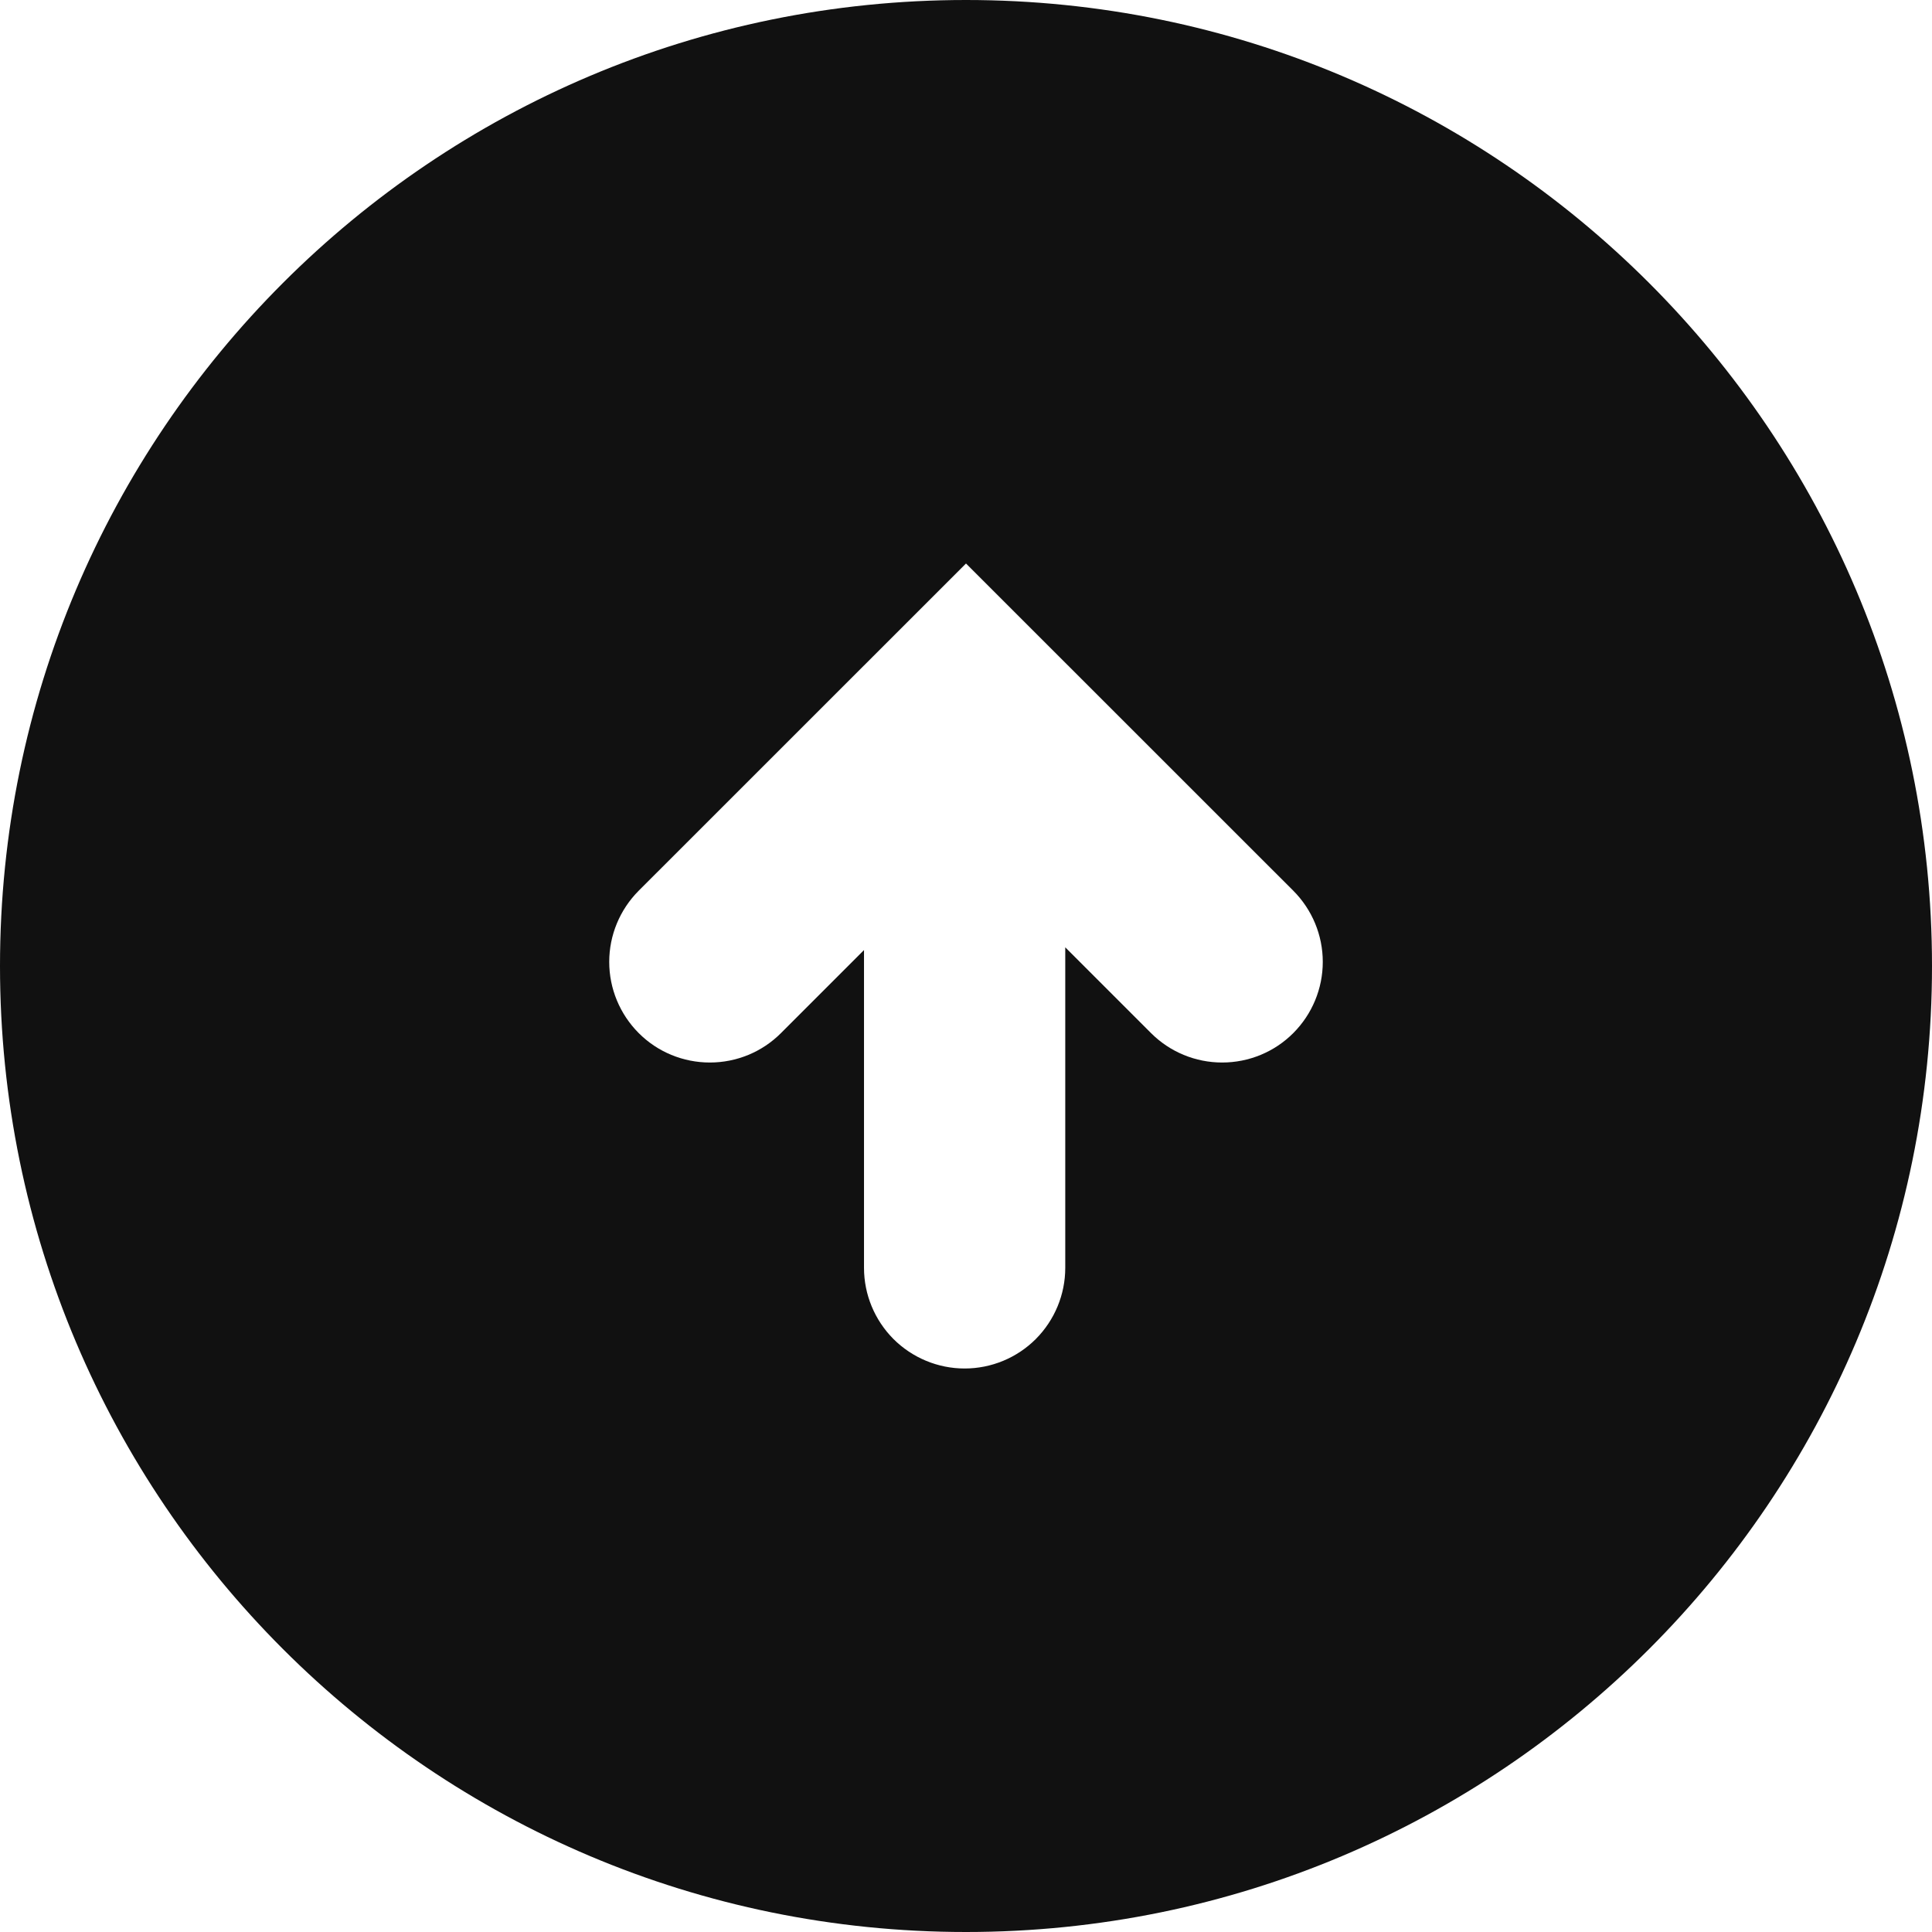 <svg width="24" height="24" viewBox="0 0 24 24" fill="none" xmlns="http://www.w3.org/2000/svg">
<g clip-path="url(#clip0_11_636)">
<path d="M24 12C24 5.373 18.628 0 12 0C5.373 0 0 5.373 0 12C0 18.627 5.373 24 12 24C18.628 24 24 18.627 24 12ZM13.233 15.75C13.233 16.081 13.101 16.399 12.867 16.634C12.633 16.868 12.315 17 11.983 17C11.652 17 11.334 16.868 11.099 16.634C10.865 16.399 10.733 16.081 10.733 15.75V11.802L9.702 12.833C9.468 13.068 9.15 13.199 8.818 13.199C8.486 13.199 8.168 13.068 7.934 12.833C7.7 12.598 7.568 12.281 7.568 11.949C7.568 11.617 7.7 11.3 7.934 11.065L12 7L16.066 11.065C16.3 11.3 16.432 11.617 16.432 11.949C16.432 12.281 16.3 12.598 16.066 12.833C15.832 13.068 15.514 13.199 15.182 13.199C14.85 13.199 14.533 13.068 14.298 12.833L13.233 11.768V15.75Z" fill="#111111"/>
</g>
<defs>
<clipPath id="clip0_11_636">
<rect width="24" height="24" fill="white"/>
</clipPath>
</defs>
</svg>
